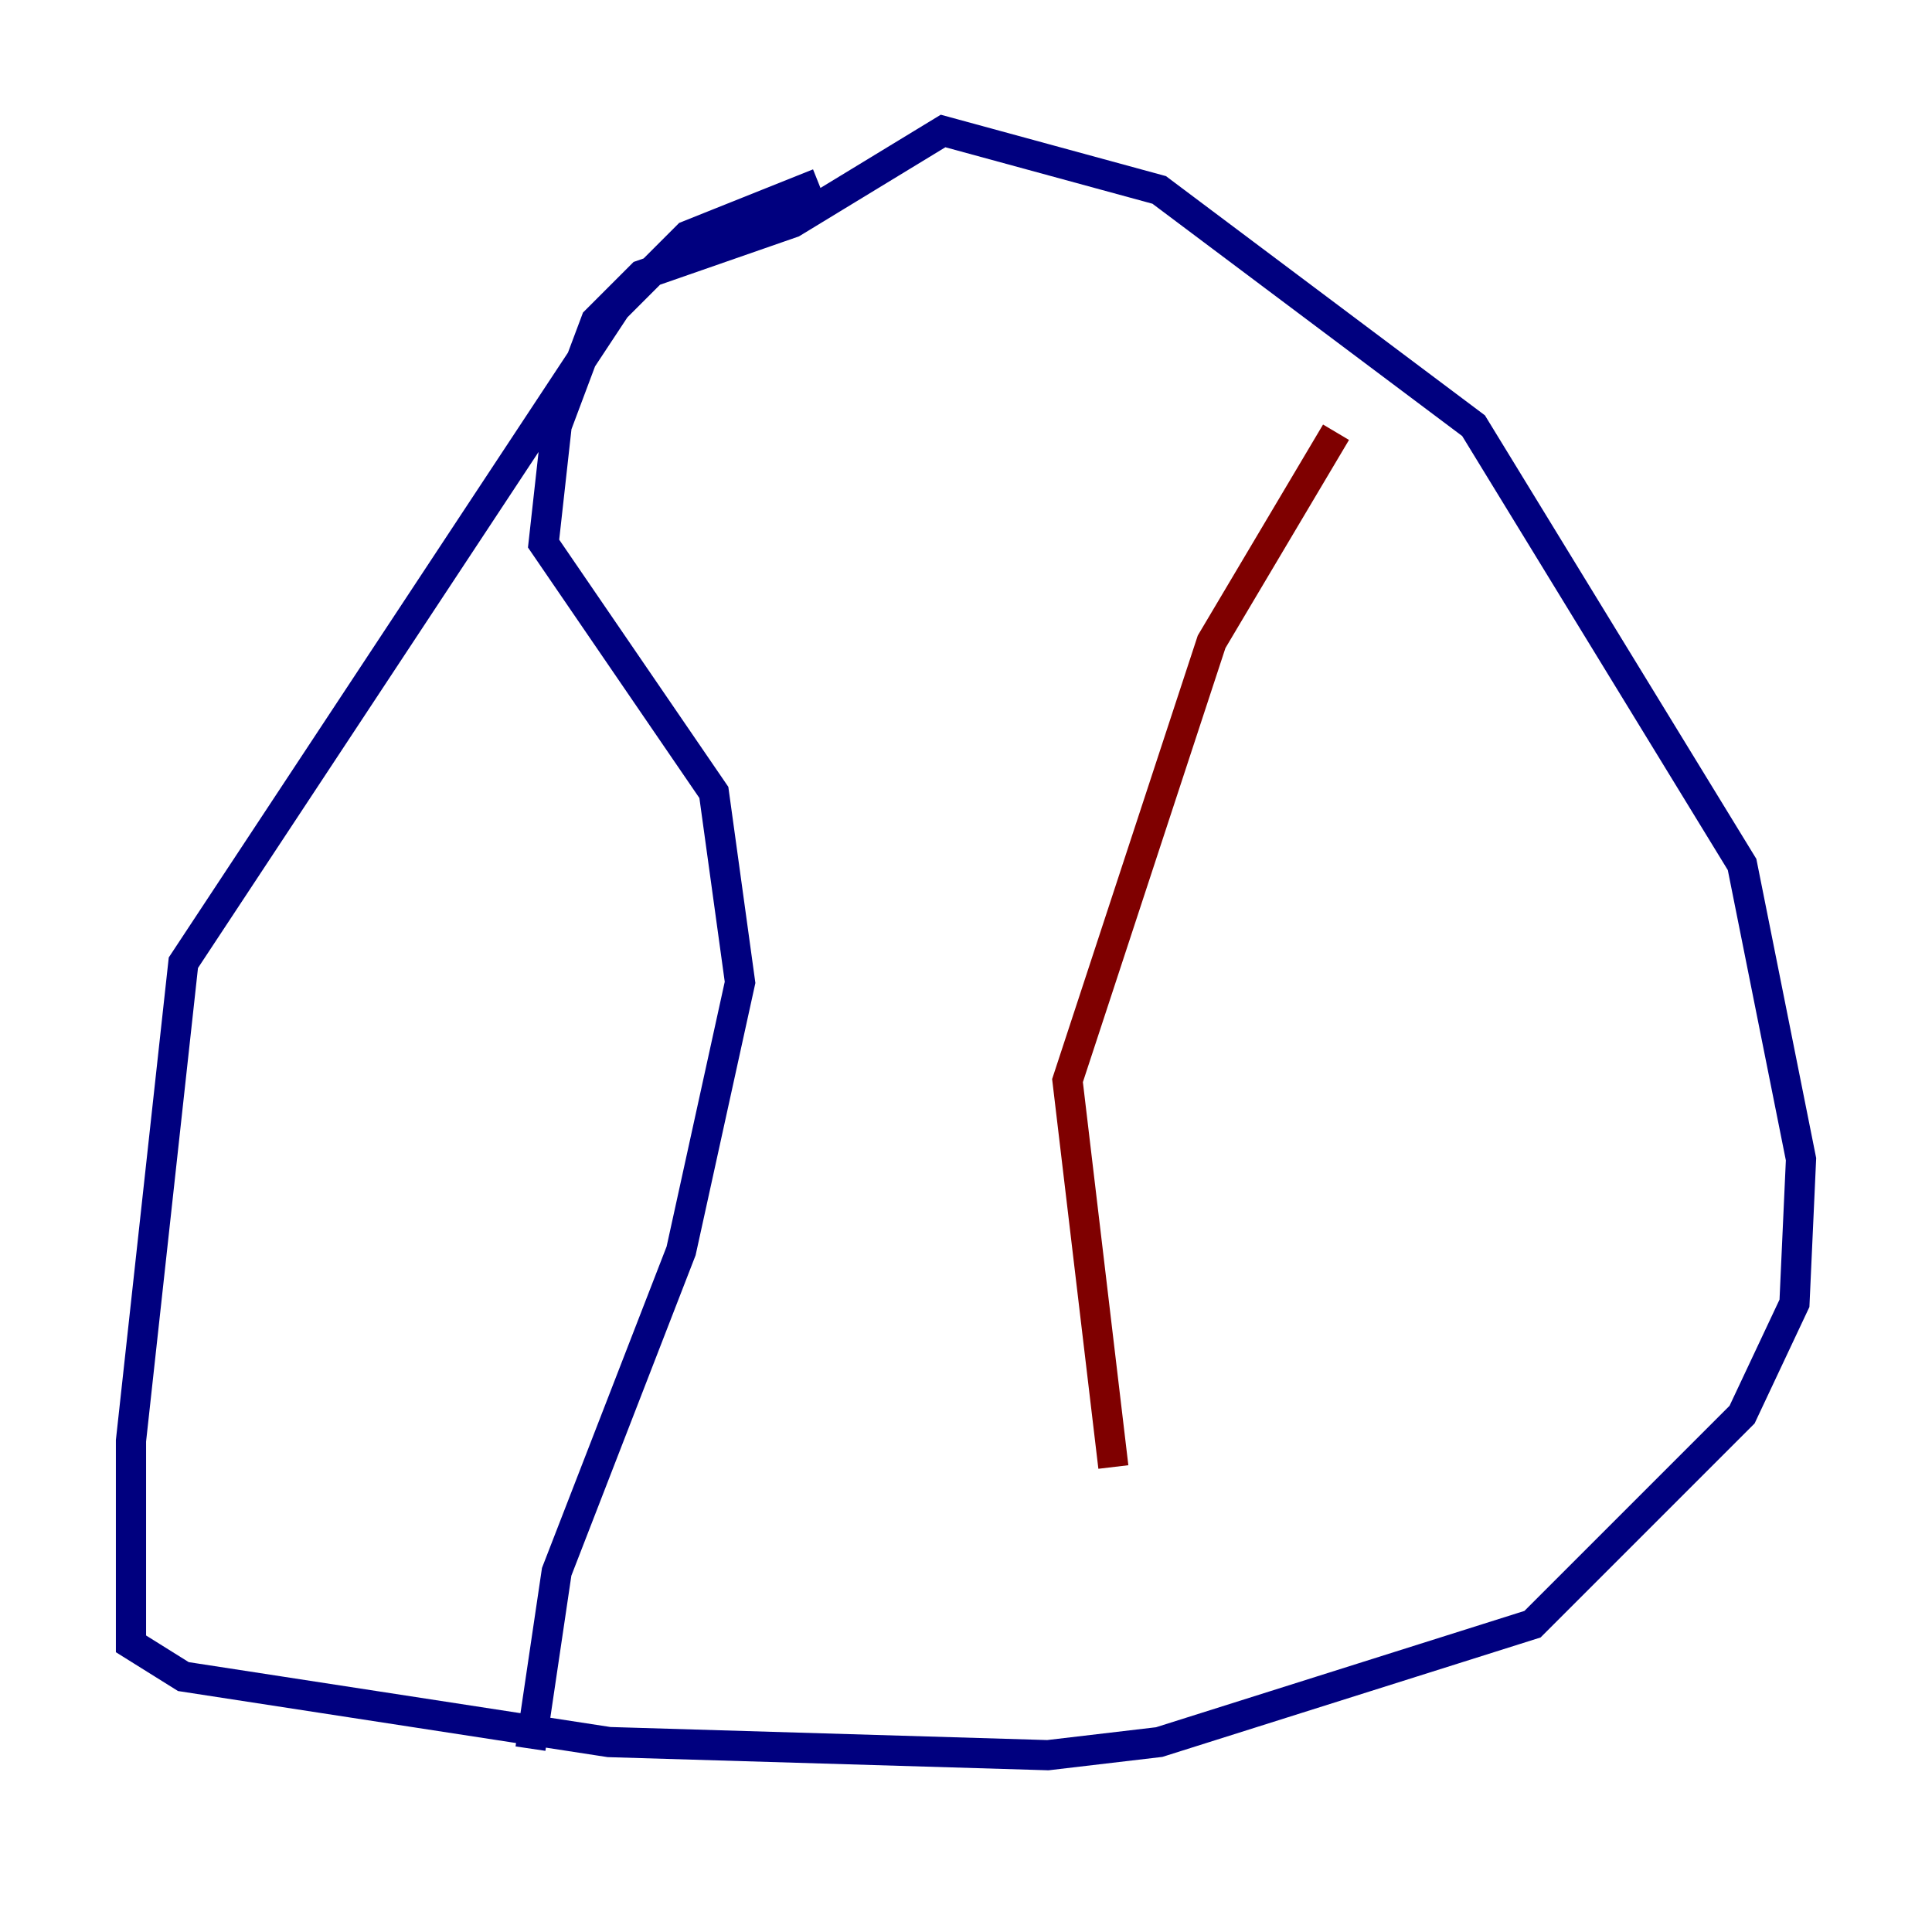 <?xml version="1.0" encoding="utf-8" ?>
<svg baseProfile="tiny" height="128" version="1.2" viewBox="0,0,128,128" width="128" xmlns="http://www.w3.org/2000/svg" xmlns:ev="http://www.w3.org/2001/xml-events" xmlns:xlink="http://www.w3.org/1999/xlink"><defs /><polyline fill="none" points="54.237,12.149 45.559,15.62 40.786,20.393 12.149,63.783 8.678,95.458 8.678,108.909 12.149,111.078 40.352,115.417 69.424,116.285 76.8,115.417 101.532,107.607 115.417,93.722 118.888,86.346 119.322,76.8 115.417,57.275 97.627,28.203 76.8,12.583 62.481,8.678 52.502,14.752 42.522,18.224 39.485,21.261 36.881,28.203 36.014,36.014 47.295,52.502 49.031,65.085 45.125,82.875 36.881,104.136 35.146,115.851" stroke="#00007f" stroke-width="2" /><polyline fill="none" points="88.515,28.637 80.271,42.522 70.725,71.593 73.763,97.193" stroke="#7f0000" stroke-width="2" /></svg>